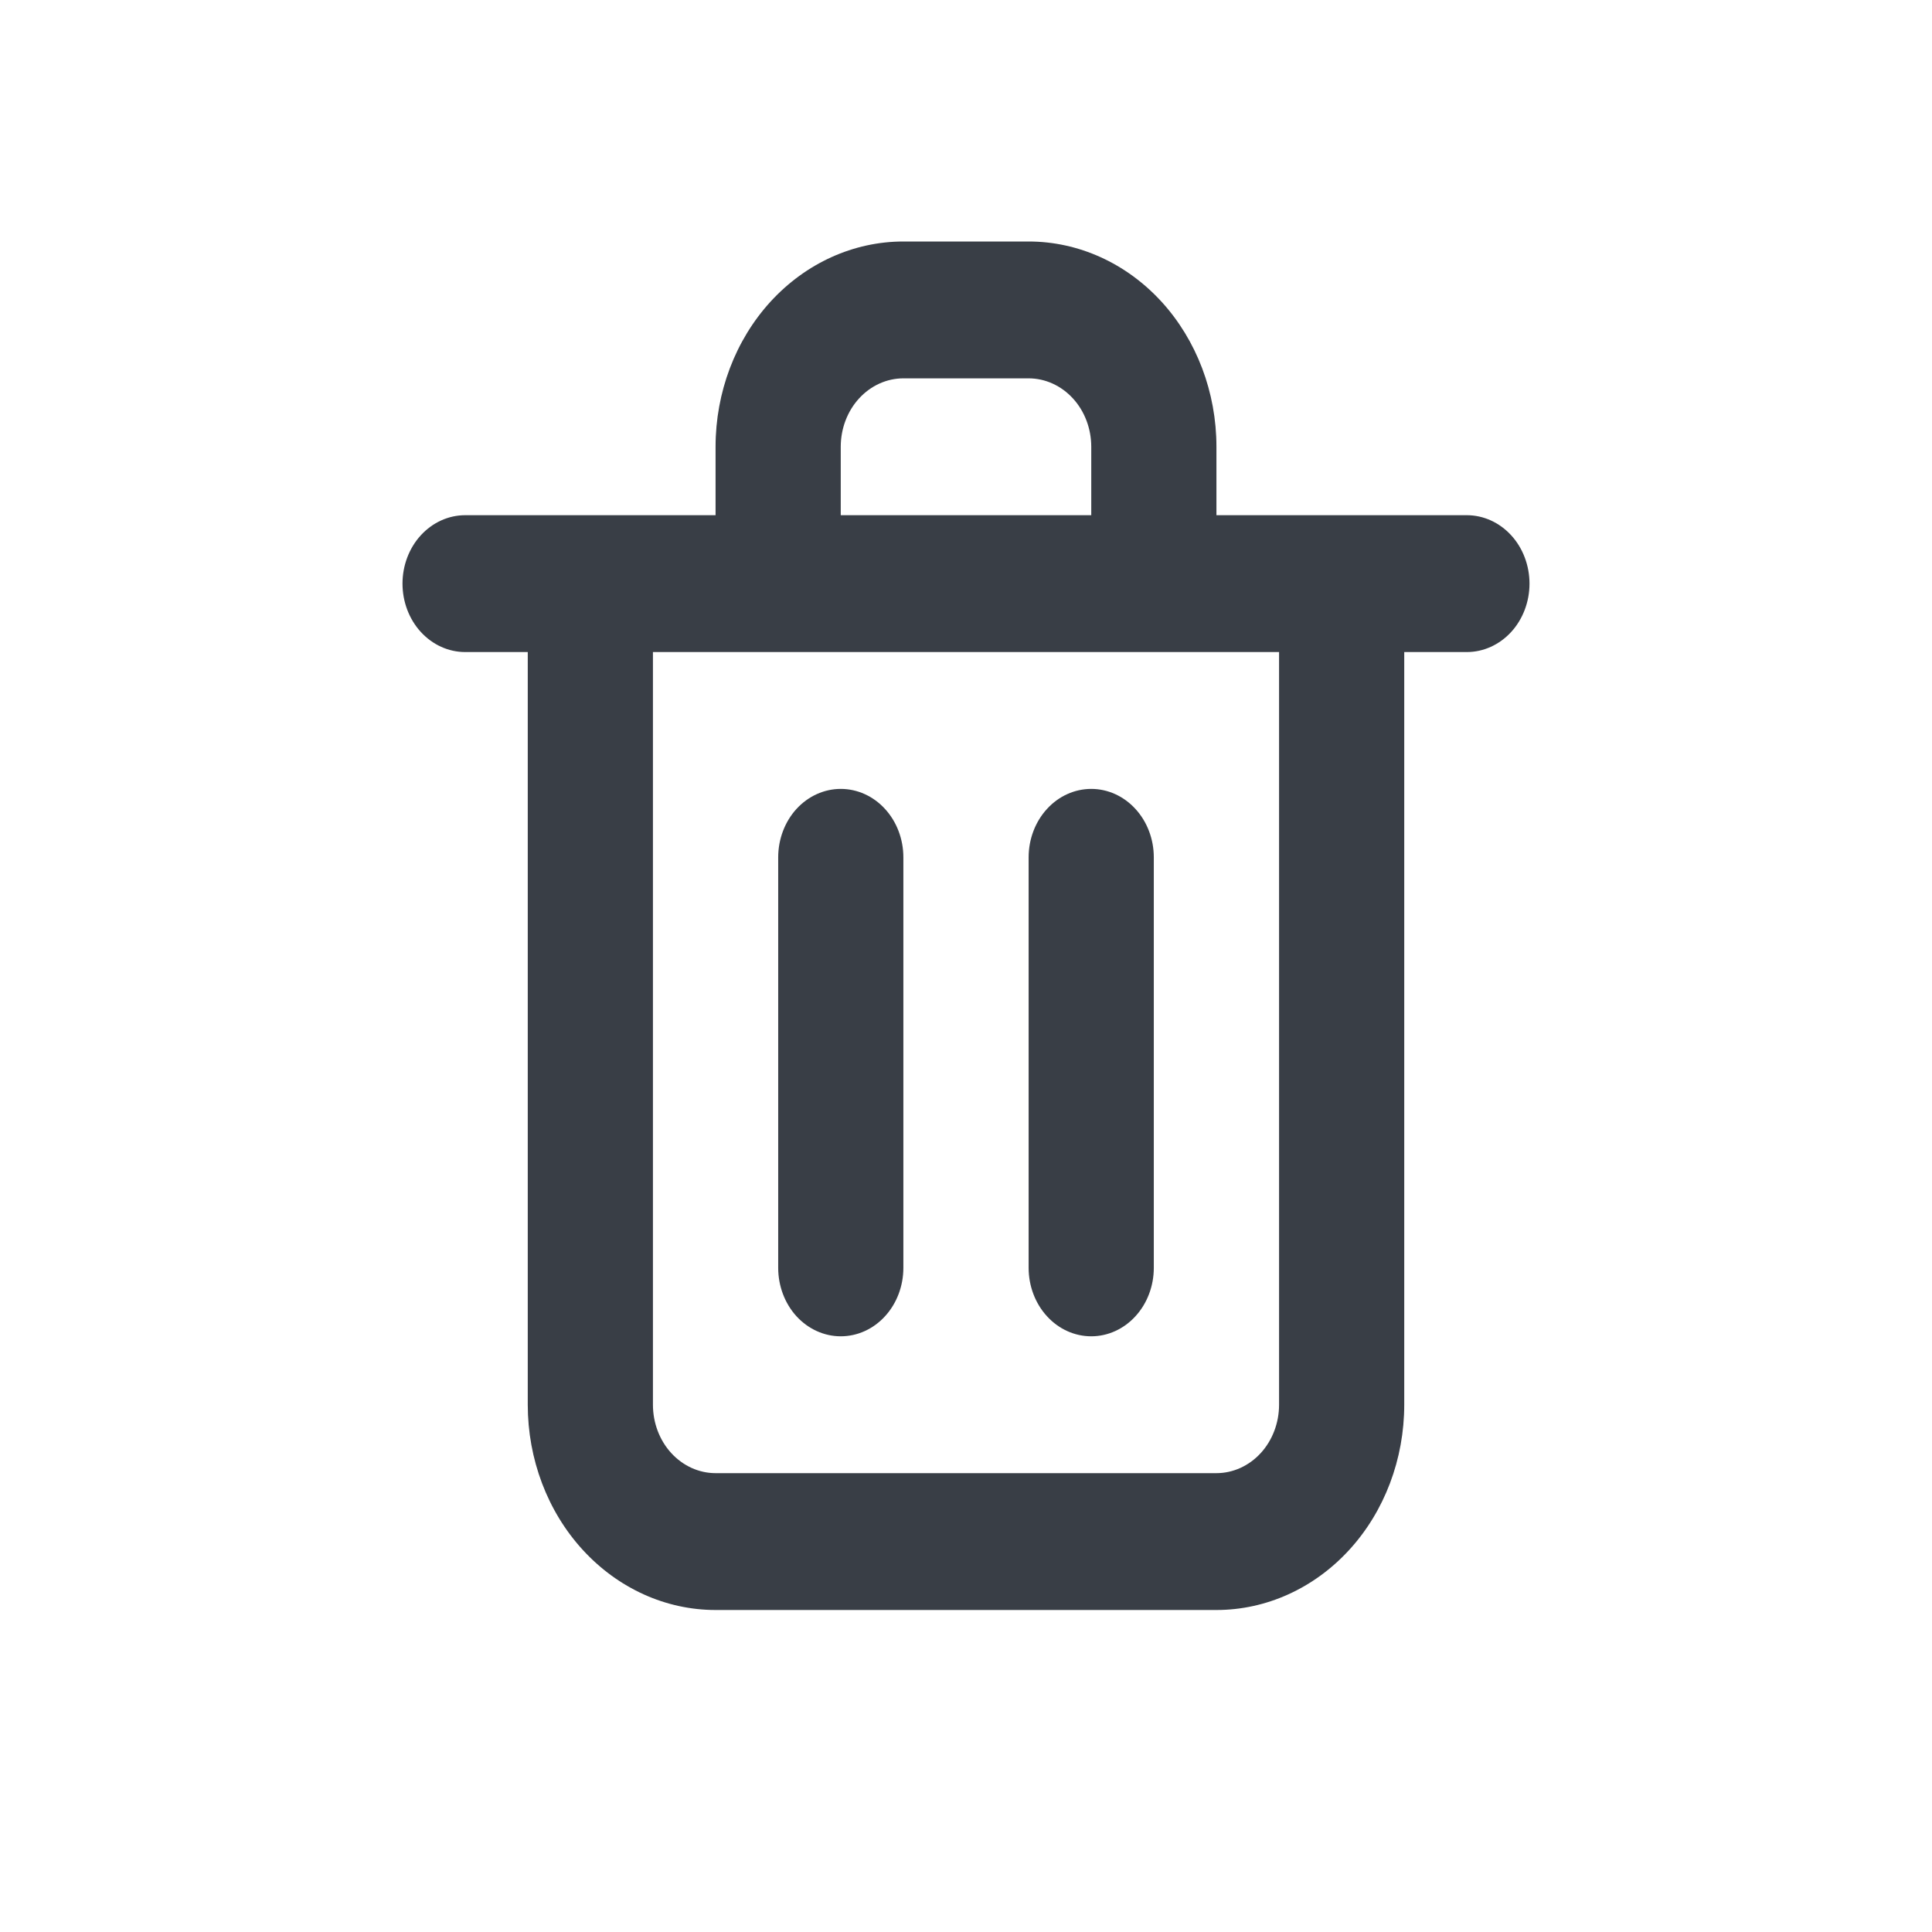 <svg width="24" height="24" viewBox="0 0 24 24" fill="none" xmlns="http://www.w3.org/2000/svg">
<g id="icon=trash">
<path id="Vector" d="M10.444 16.6C10.651 16.6 10.849 16.51 10.994 16.351C11.14 16.192 11.222 15.975 11.222 15.75V10.65C11.222 10.425 11.14 10.208 10.994 10.049C10.849 9.89 10.651 9.8 10.444 9.8C10.238 9.8 10.04 9.89 9.894 10.049C9.749 10.208 9.667 10.425 9.667 10.65V15.75C9.667 15.975 9.749 16.192 9.894 16.351C10.04 16.51 10.238 16.6 10.444 16.6ZM18.222 6.4H15.111V5.55C15.111 4.874 14.865 4.225 14.428 3.747C13.99 3.269 13.397 3 12.778 3H11.222C10.603 3 10.01 3.269 9.572 3.747C9.135 4.225 8.889 4.874 8.889 5.55V6.4H5.778C5.572 6.4 5.374 6.49 5.228 6.649C5.082 6.808 5 7.025 5 7.25C5 7.475 5.082 7.692 5.228 7.851C5.374 8.01 5.572 8.1 5.778 8.1H6.556V17.45C6.556 18.126 6.801 18.775 7.239 19.253C7.677 19.731 8.27 20 8.889 20H15.111C15.73 20 16.323 19.731 16.761 19.253C17.199 18.775 17.444 18.126 17.444 17.45V8.1H18.222C18.428 8.1 18.626 8.01 18.772 7.851C18.918 7.692 19 7.475 19 7.25C19 7.025 18.918 6.808 18.772 6.649C18.626 6.49 18.428 6.4 18.222 6.4ZM10.444 5.55C10.444 5.325 10.526 5.108 10.672 4.949C10.818 4.79 11.016 4.7 11.222 4.7H12.778C12.984 4.7 13.182 4.79 13.328 4.949C13.474 5.108 13.556 5.325 13.556 5.55V6.4H10.444V5.55ZM15.889 17.45C15.889 17.675 15.807 17.892 15.661 18.051C15.515 18.21 15.317 18.3 15.111 18.3H8.889C8.683 18.3 8.485 18.21 8.339 18.051C8.193 17.892 8.111 17.675 8.111 17.45V8.1H15.889V17.45ZM13.556 16.6C13.762 16.6 13.96 16.51 14.105 16.351C14.251 16.192 14.333 15.975 14.333 15.75V10.65C14.333 10.425 14.251 10.208 14.105 10.049C13.96 9.89 13.762 9.8 13.556 9.8C13.349 9.8 13.151 9.89 13.006 10.049C12.86 10.208 12.778 10.425 12.778 10.65V15.75C12.778 15.975 12.86 16.192 13.006 16.351C13.151 16.51 13.349 16.6 13.556 16.6Z" fill="#393E46"/>
</g>
</svg>
